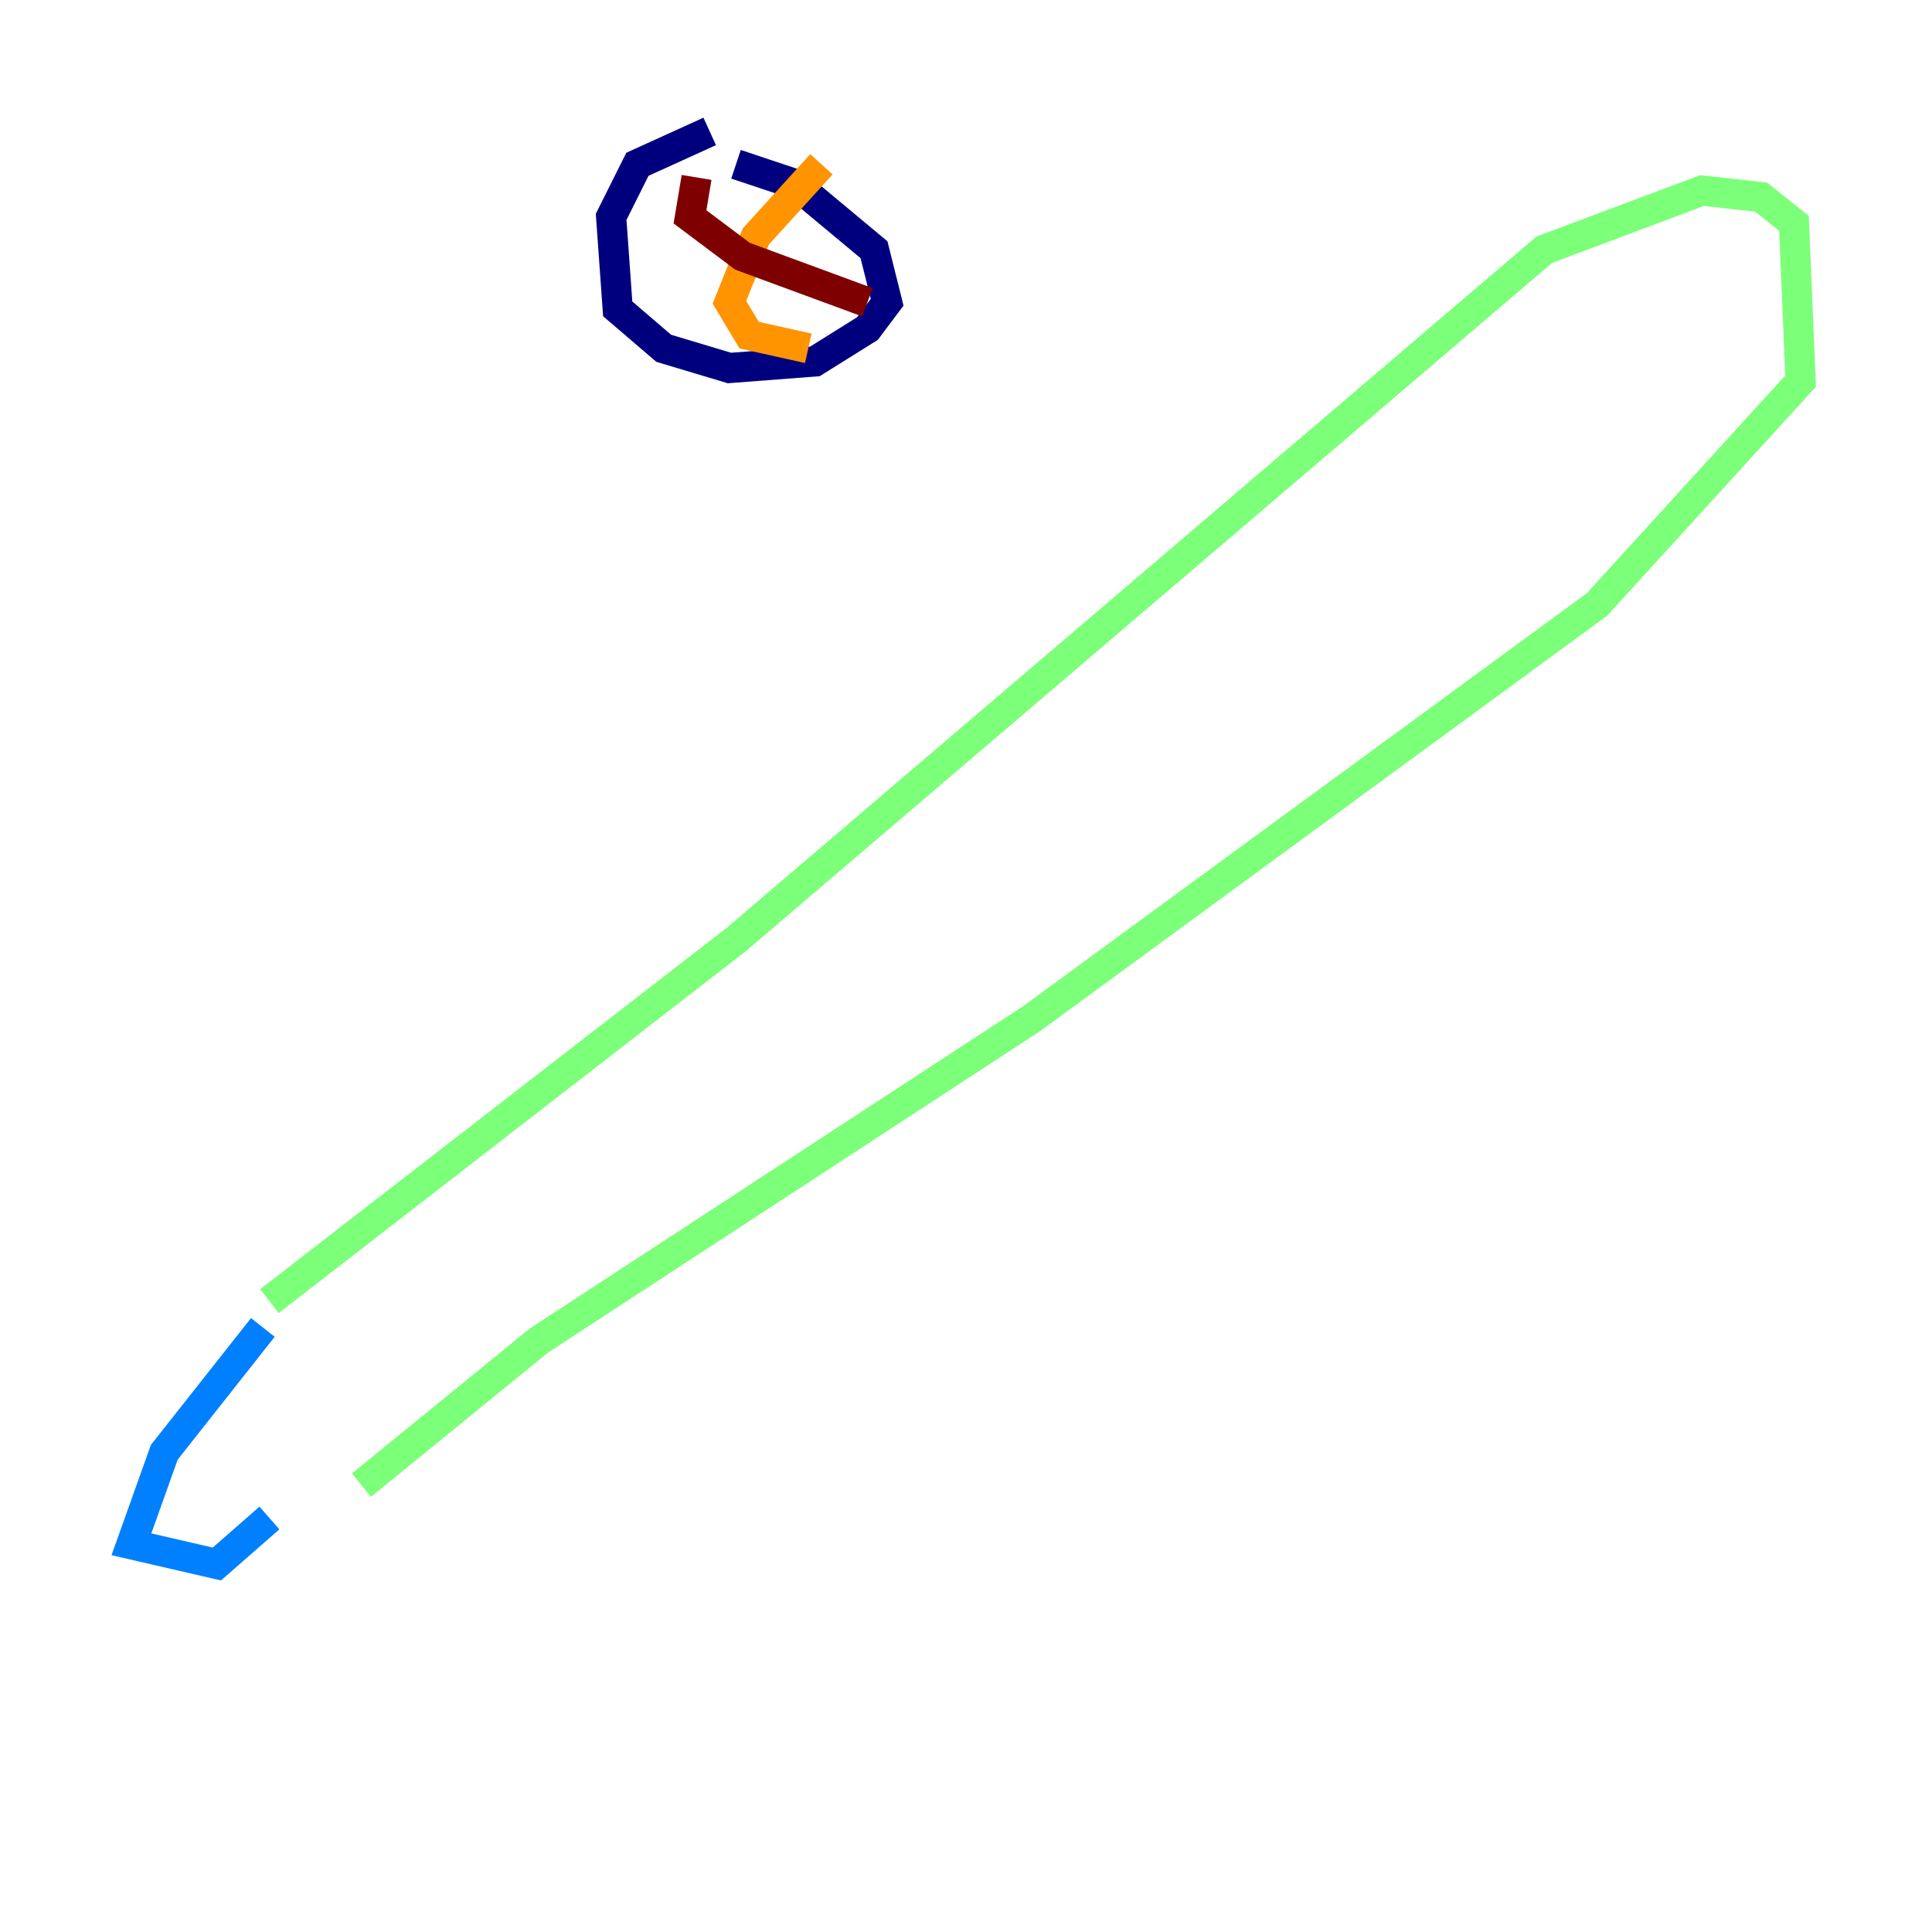 <?xml version="1.0" encoding="utf-8" ?>
<svg baseProfile="tiny" height="128" version="1.2" viewBox="0,0,128,128" width="128" xmlns="http://www.w3.org/2000/svg" xmlns:ev="http://www.w3.org/2001/xml-events" xmlns:xlink="http://www.w3.org/1999/xlink"><defs /><polyline fill="none" points="47.02,8.707 42.231,10.884 40.49,14.367 40.925,20.463 43.973,23.075 48.327,24.381 53.986,23.946 57.469,21.769 58.776,20.027 57.905,16.544 52.68,12.191 48.762,10.884" stroke="#00007f" stroke-width="2" /><polyline fill="none" points="17.415,87.946 10.884,96.218 8.707,102.313 14.367,103.619 17.85,100.571" stroke="#0080ff" stroke-width="2" /><polyline fill="none" points="17.85,86.204 48.762,62.258 102.313,16.544 112.762,12.626 116.68,13.061 118.857,14.803 119.293,25.252 105.796,40.054 68.354,67.483 35.701,88.816 23.946,98.395" stroke="#7cff79" stroke-width="2" /><polyline fill="none" points="54.422,10.884 50.068,15.674 48.327,20.027 49.633,22.204 53.551,23.075" stroke="#ff9400" stroke-width="2" /><polyline fill="none" points="46.15,11.755 45.714,14.367 49.197,16.98 57.469,20.027" stroke="#7f0000" stroke-width="2" /></svg>
